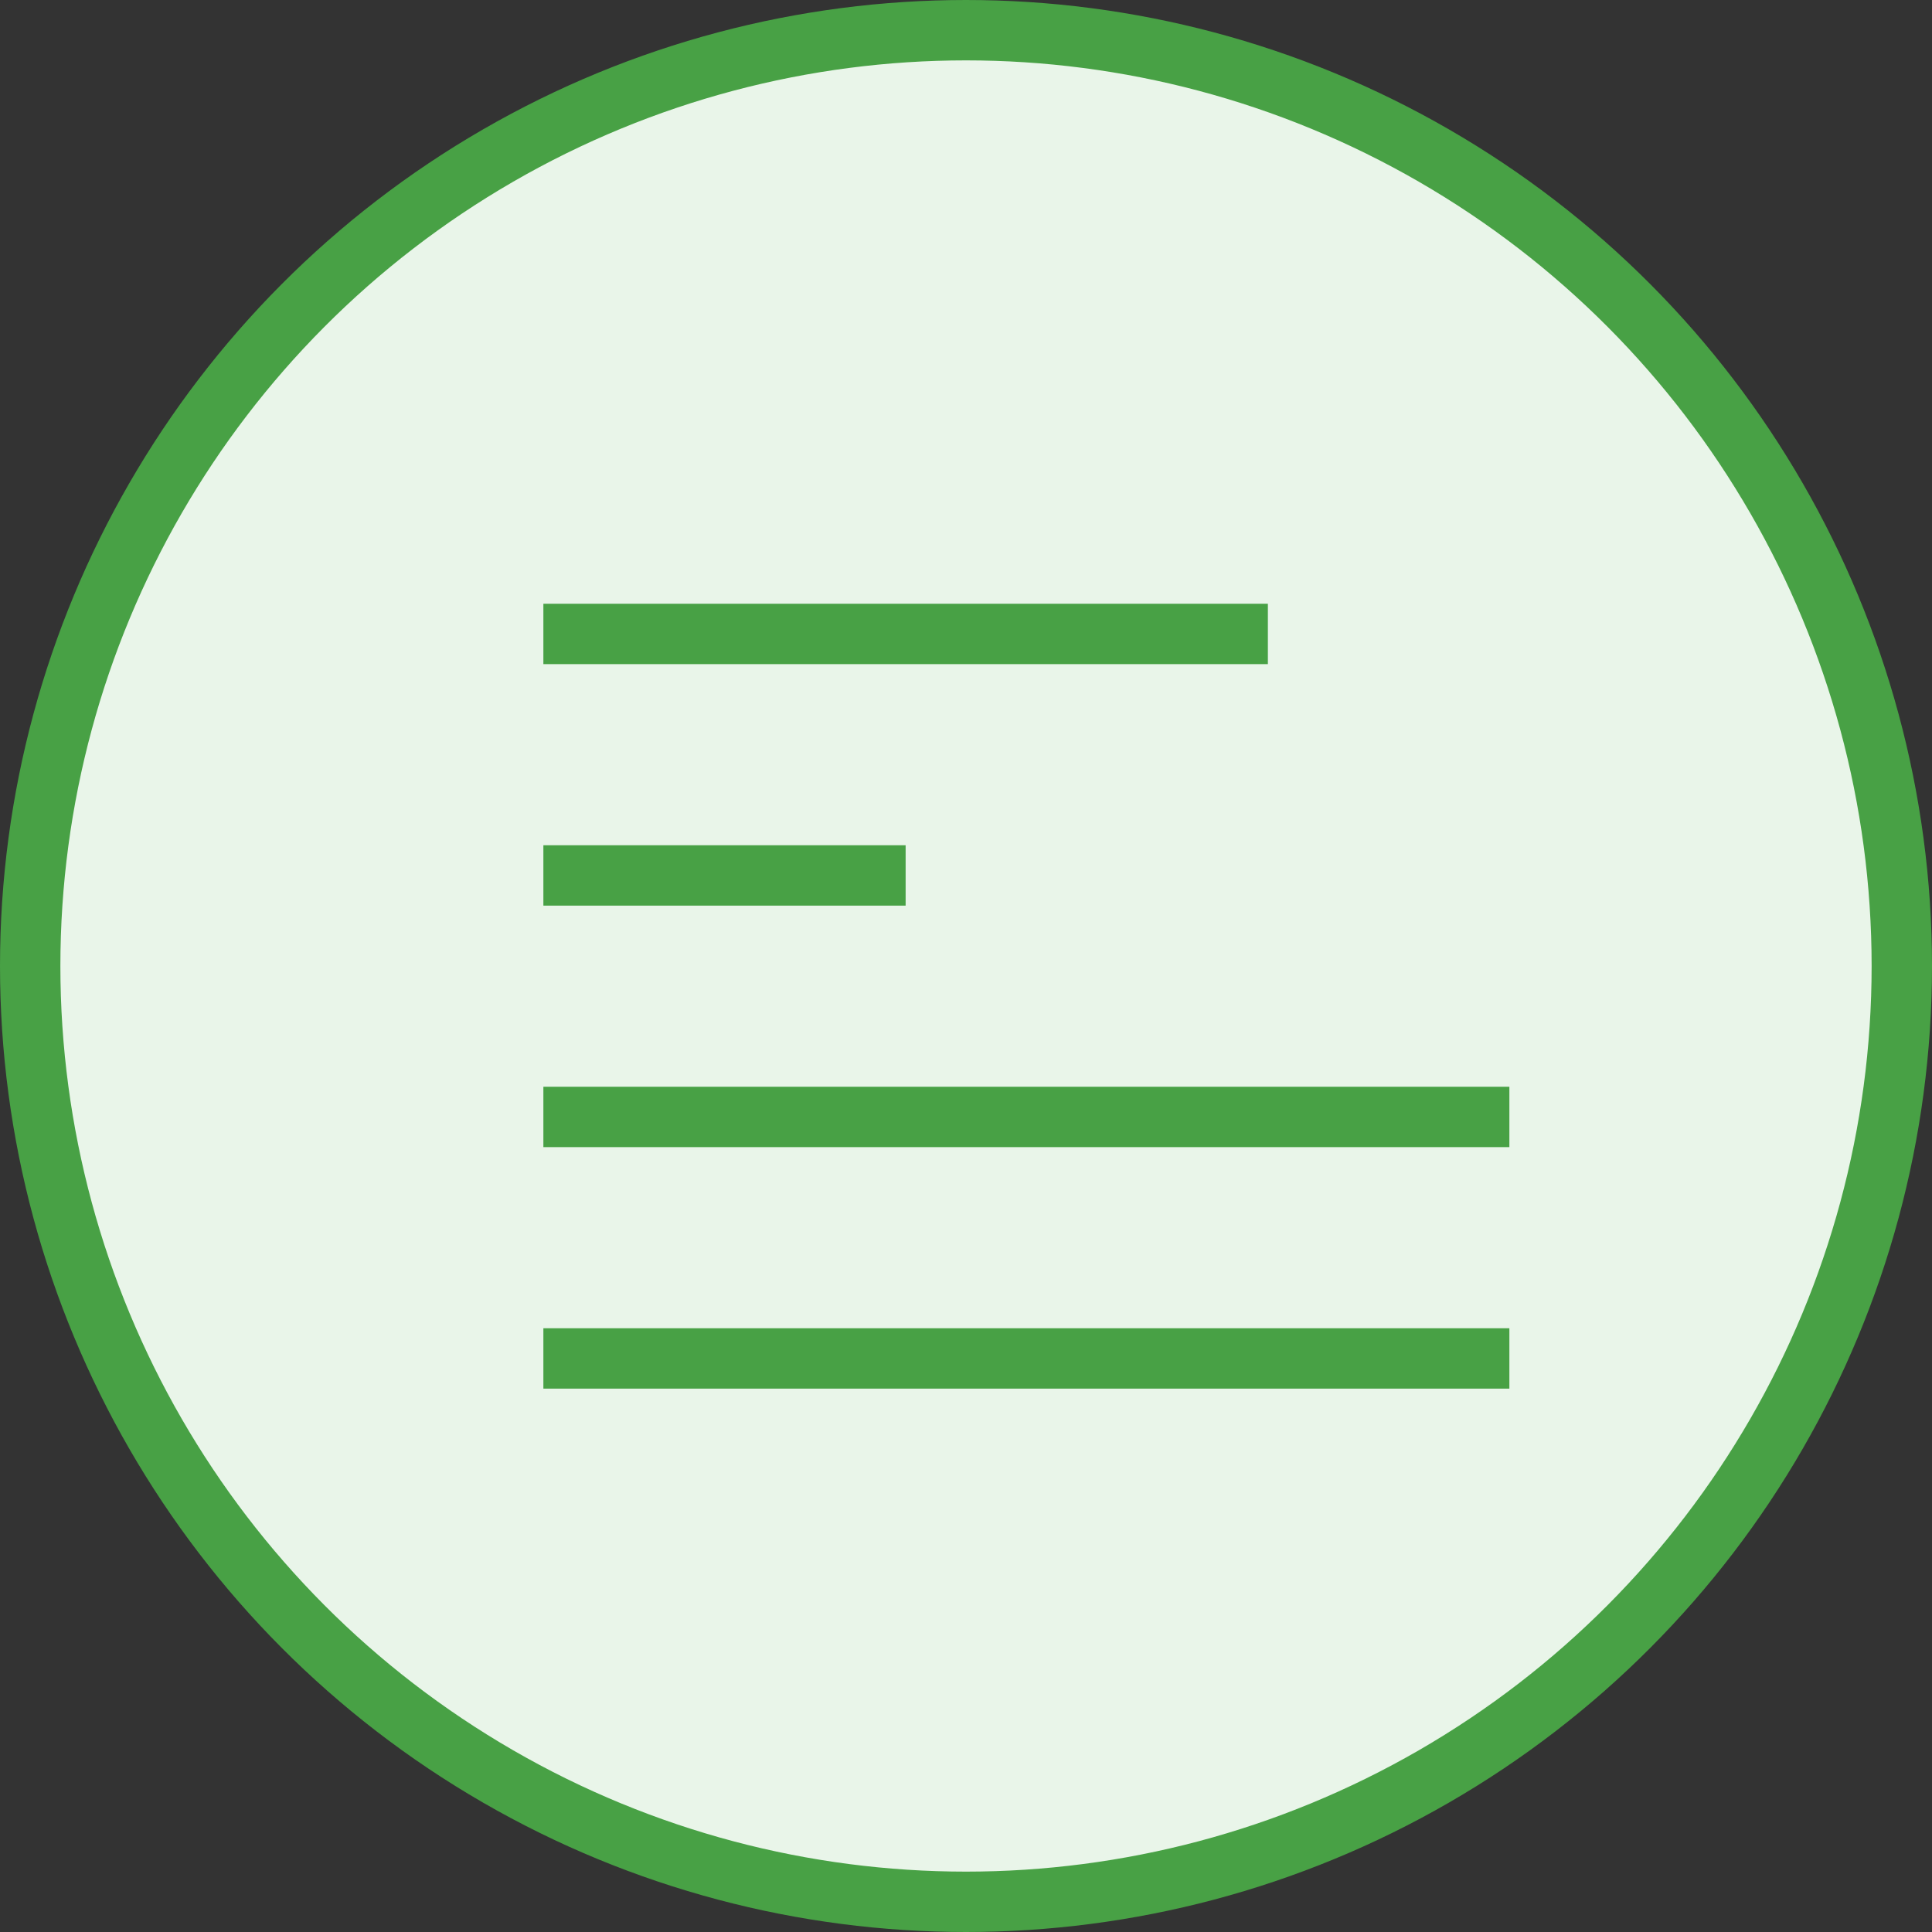 <svg width="32" height="32" viewBox="0 0 32 32" fill="none" xmlns="http://www.w3.org/2000/svg">
<rect x="0" y="0" width="32" height="32" fill="#333333" stroke="none"/>
<circle cx="16" cy="16" r="15.5" fill="#E9F5E9" stroke="#48A145"/>
<path fill-rule="evenodd" clip-rule="evenodd" d="M9 11H21V10H9V11ZM9 15H15V14H9V15ZM25 19H9V18H25V19ZM9 23H25V22H9V23Z" fill="#48A145"/>
</svg>
